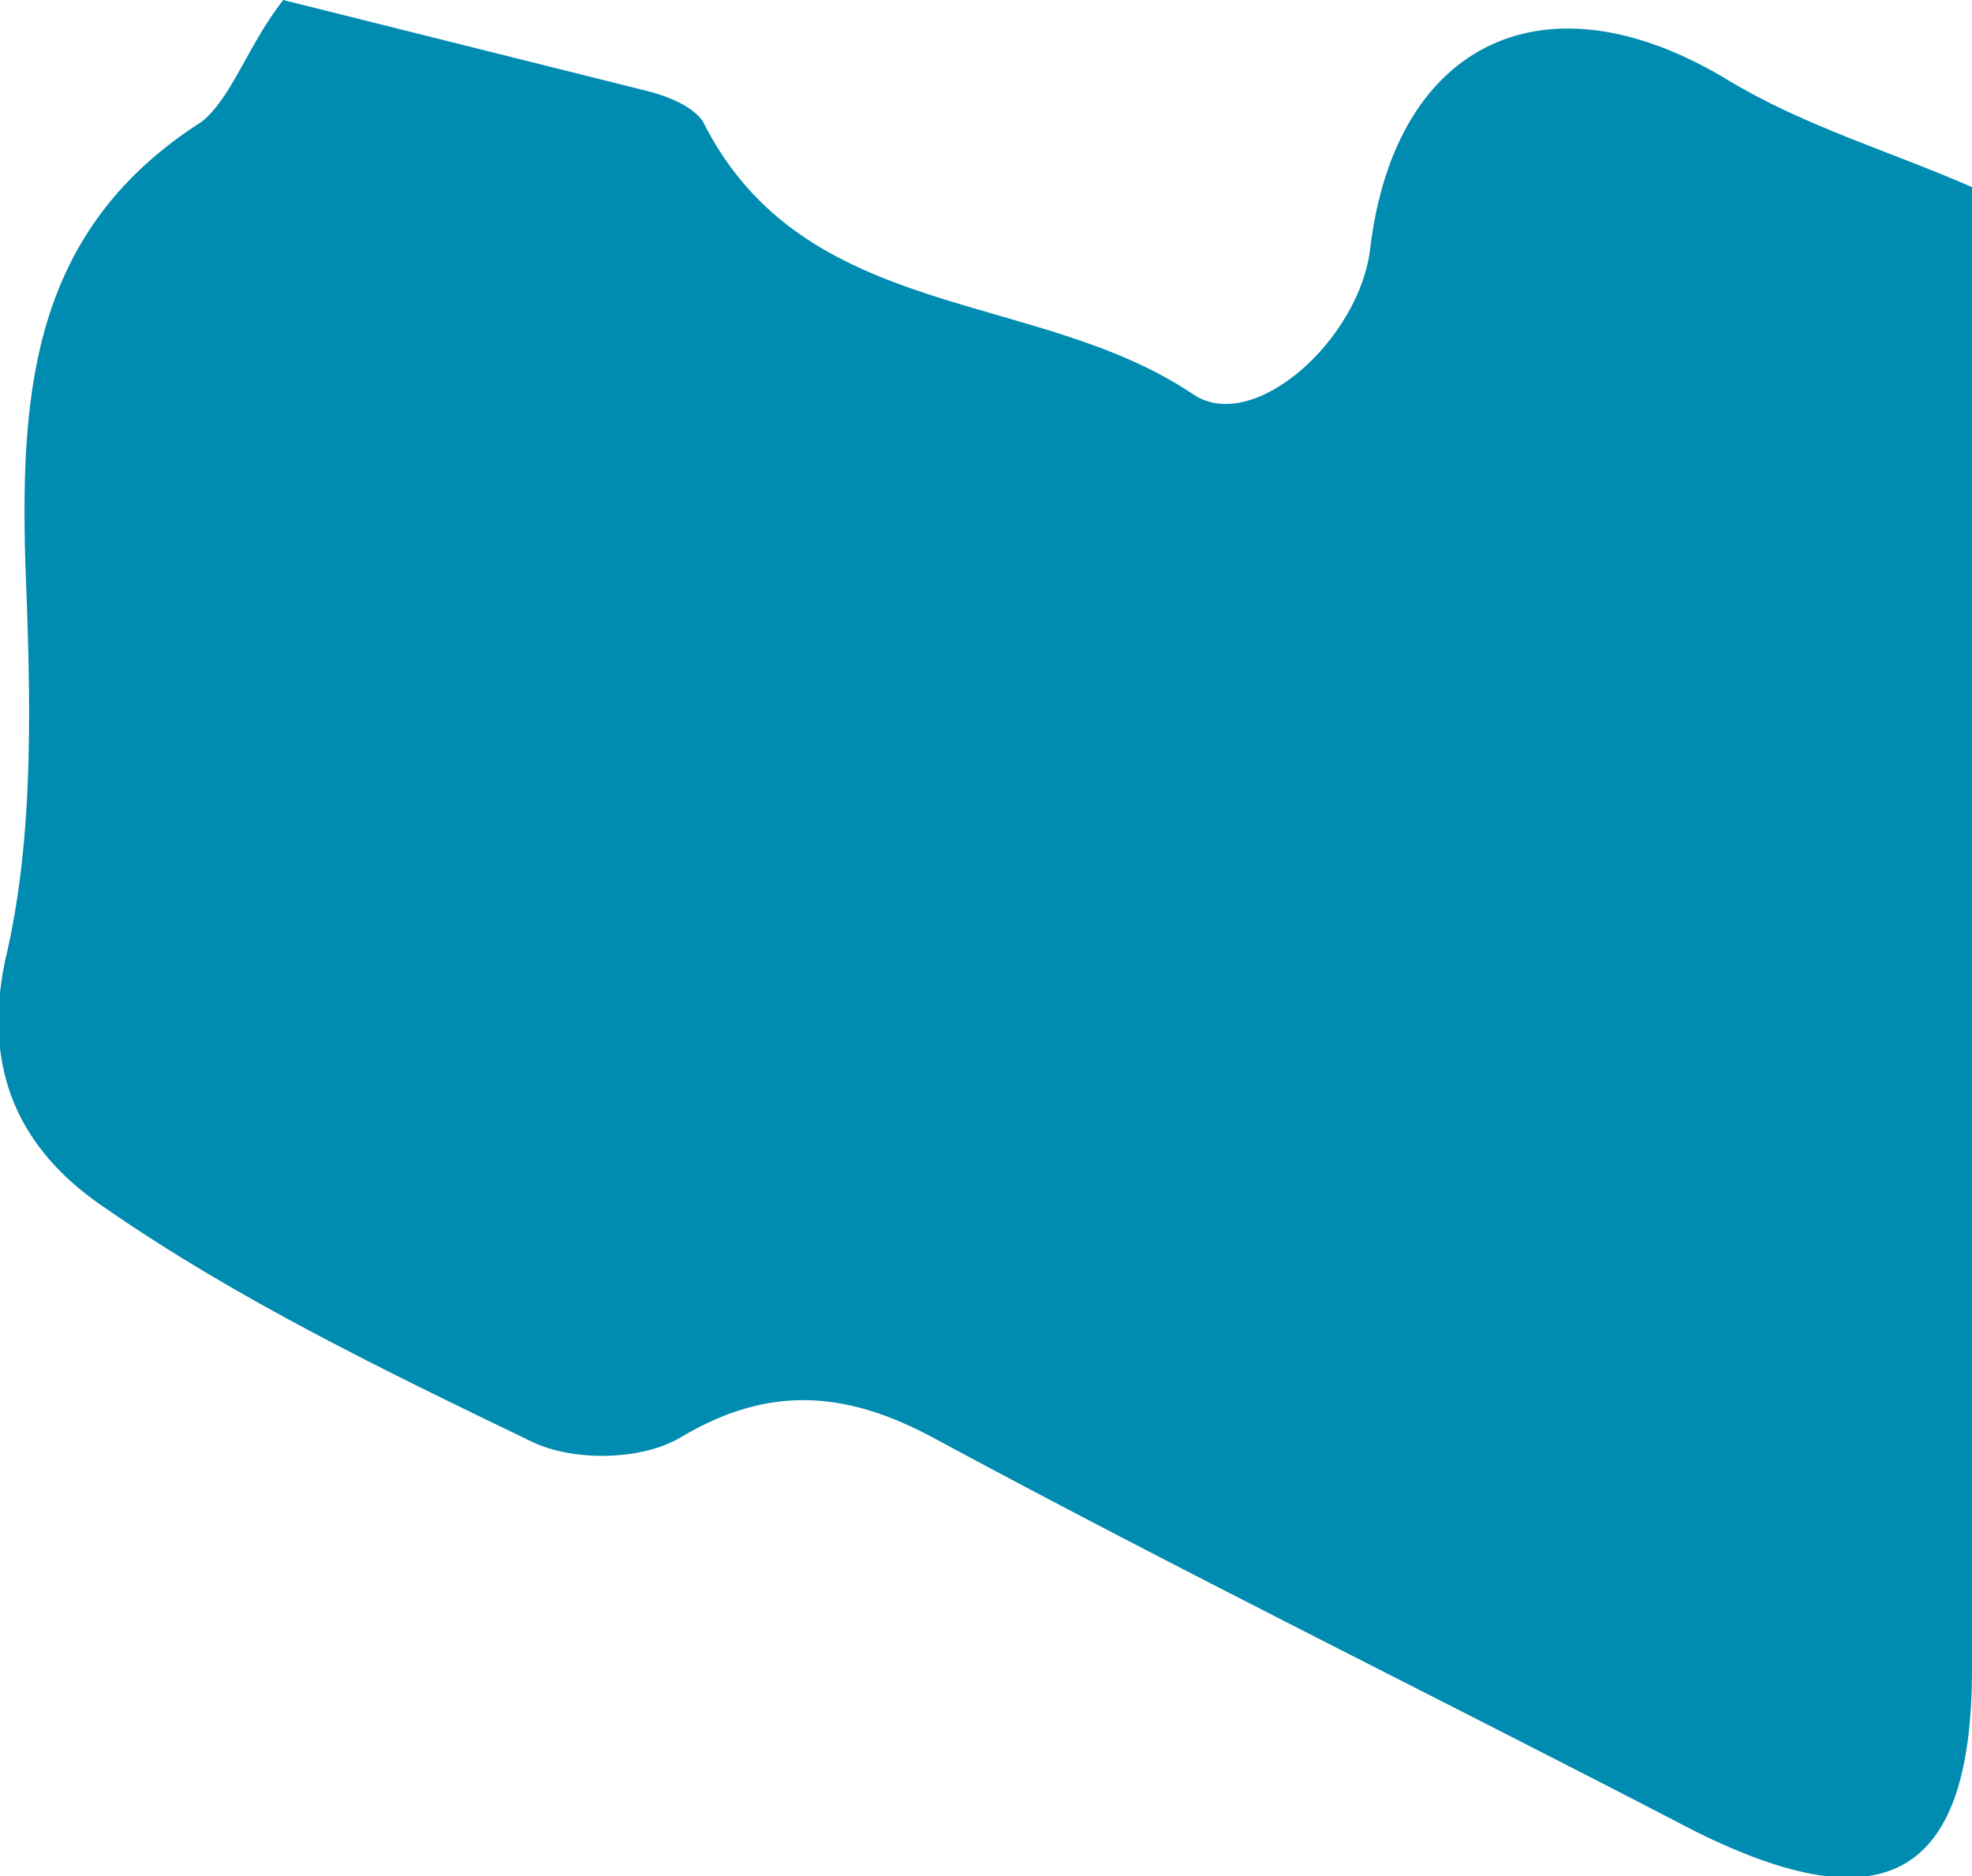 <?xml version="1.0" encoding="utf-8"?>
<!-- Generator: Adobe Illustrator 19.2.1, SVG Export Plug-In . SVG Version: 6.00 Build 0)  -->
<svg version="1.1" id="Layer_1" xmlns="http://www.w3.org/2000/svg" xmlns:xlink="http://www.w3.org/1999/xlink" x="0px" y="0px"
	 viewBox="0 0 39 37.1" style="enable-background:new 0 0 39 37.1;" xml:space="preserve">
<style type="text/css">
	.st0{fill:#008BB0;}
</style>
<g id="LIBYA">
	<path id="XMLID_1083_" class="st0" d="M5.6,0c2.4,0.6,4.8,1.2,7.2,1.8c0.4,0.1,0.9,0.3,1.1,0.6c2,4,6.6,3.3,9.7,5.4
		c1.2,0.8,3.3-1.1,3.5-2.9c0.5-4.1,3.5-5.5,7.1-3.3C35.7,2.5,37.4,3,39,3.7c0,9.8,0,19.5,0,29.3c0,4.1-1.7,5.1-5.5,3.2
		c-5-2.6-10.1-5.1-15.1-7.8c-1.7-0.9-3.2-1-4.9,0c-0.8,0.5-2.2,0.5-3,0.1c-2.9-1.4-5.8-2.8-8.4-4.6c-1.5-1-2.5-2.5-2-4.9
		c0.6-2.5,0.5-5.3,0.4-7.9C0.4,7.6,0.7,4.5,4,2.4C4.6,1.9,4.9,0.9,5.6,0z"/>
</g>
<g id="Layer_1_1_">
</g>
</svg>

